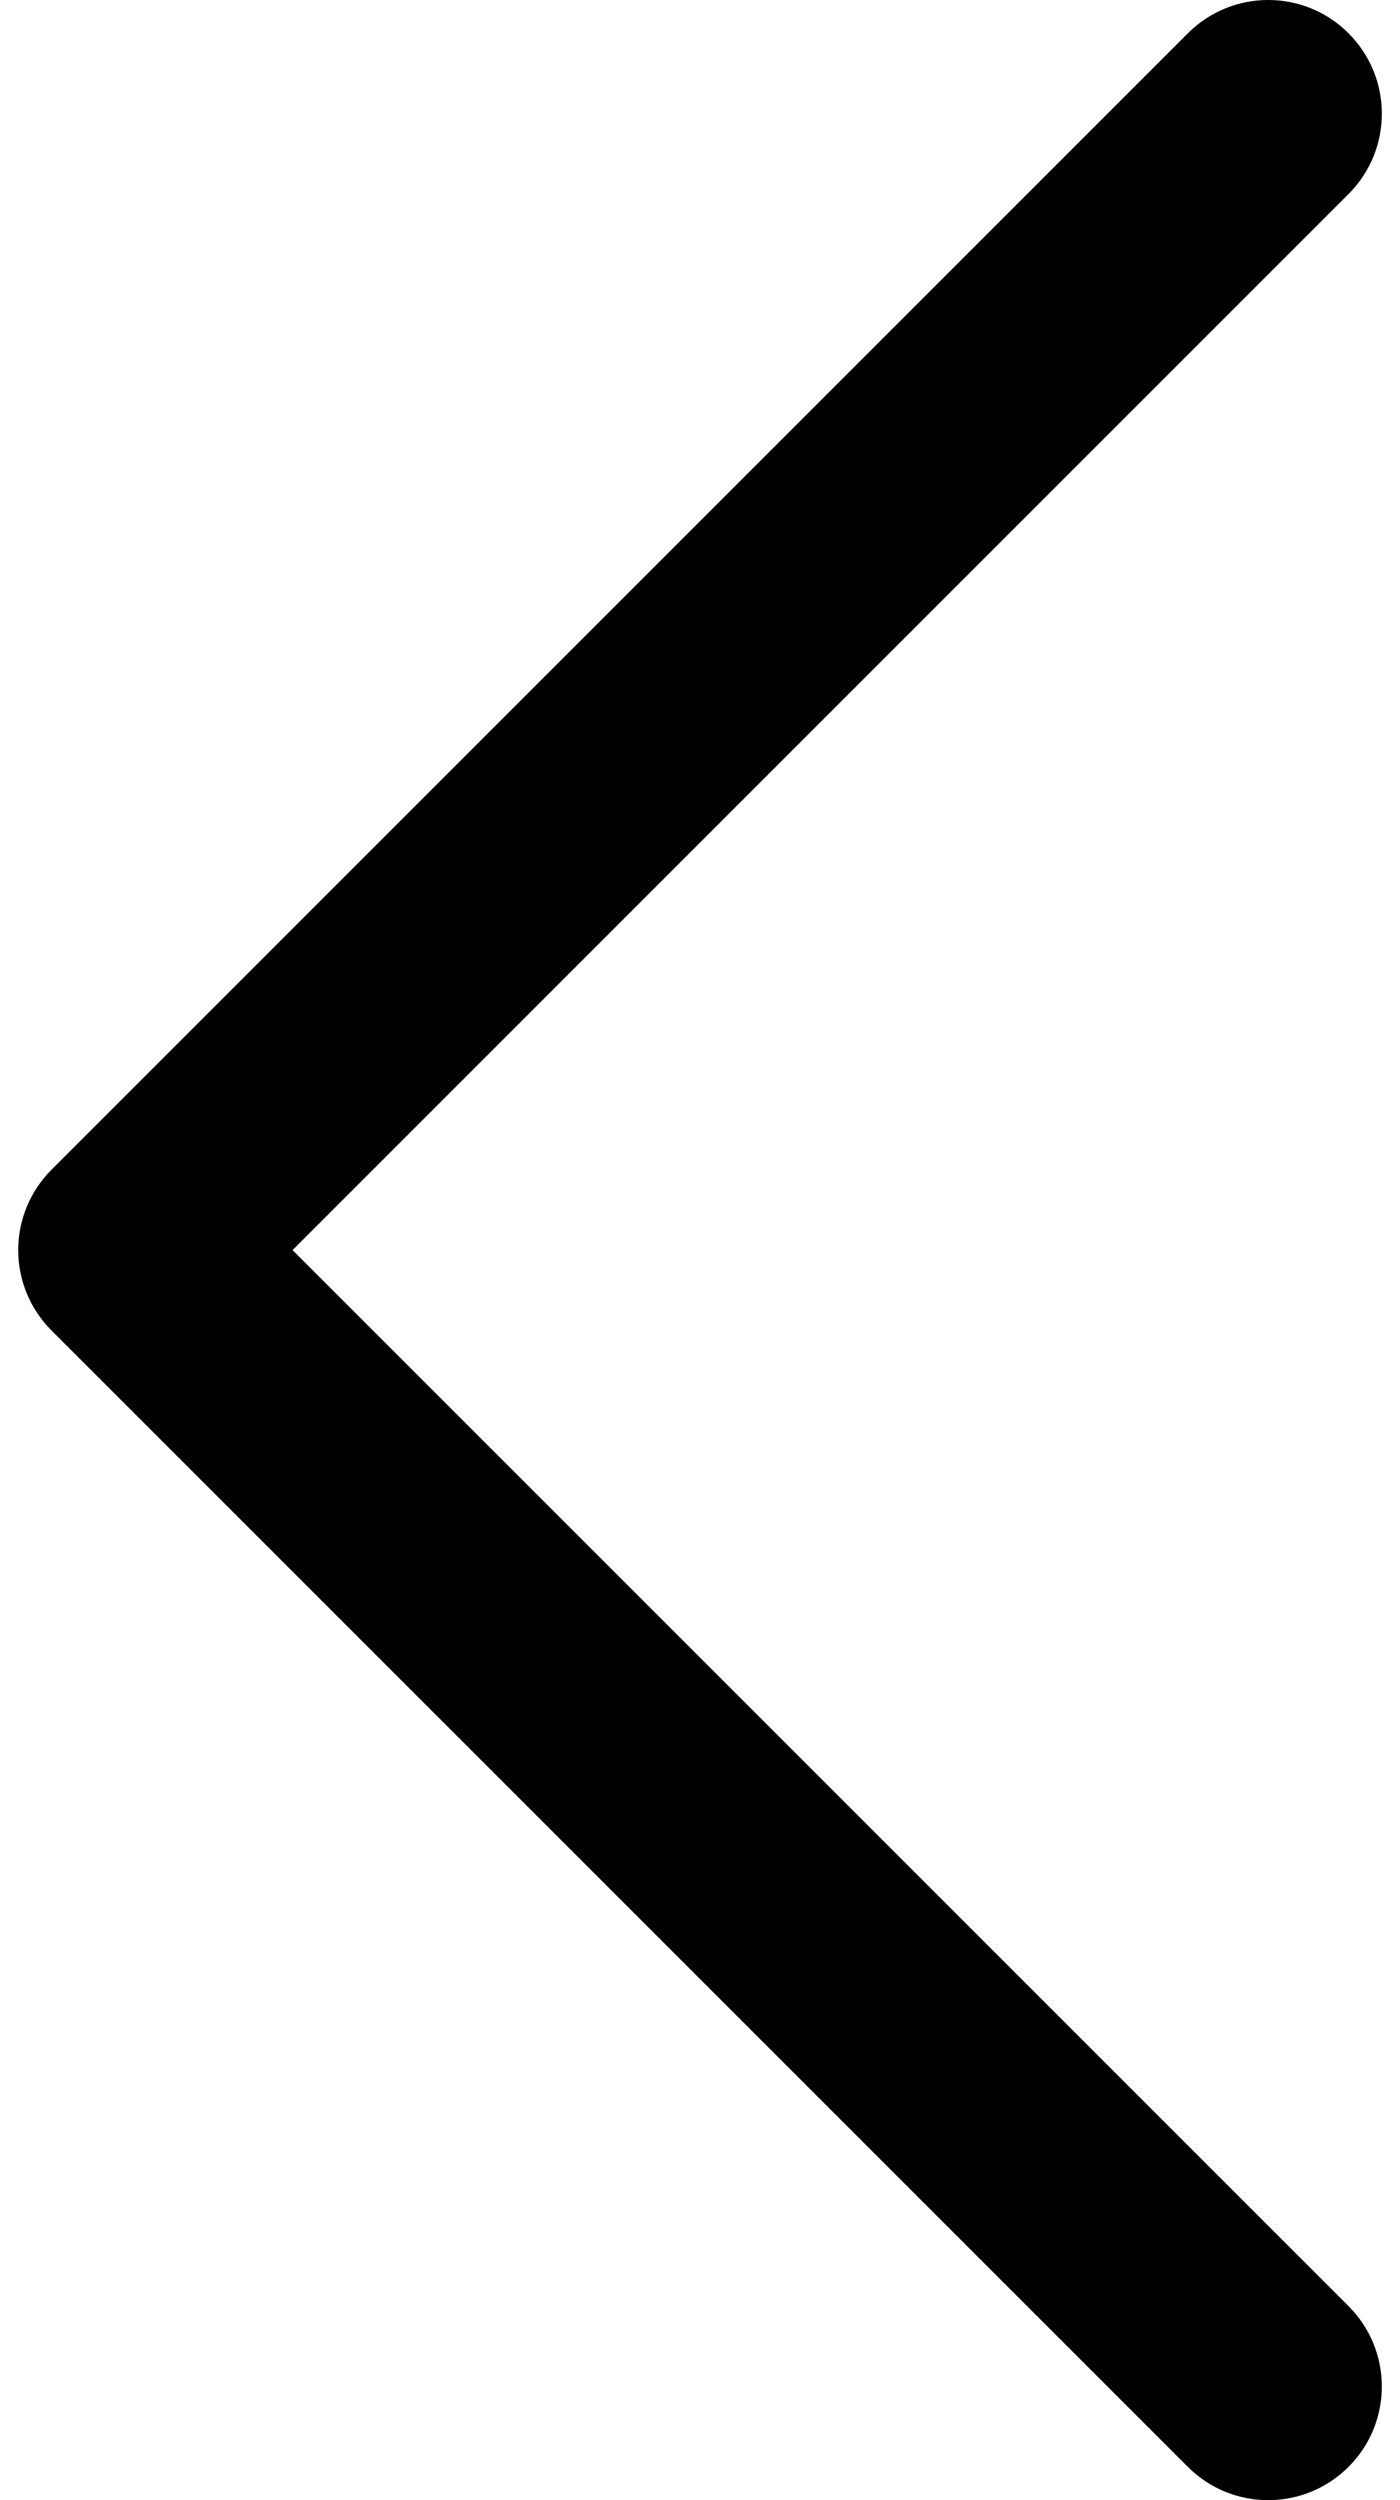 <svg width="56" height="100" viewBox="0 0 56 100" fill="none" xmlns="http://www.w3.org/2000/svg">
<path d="M11.701 50.001L53.942 7.76C55.717 5.985 55.717 3.107 53.942 1.332C52.167 -0.444 49.289 -0.444 47.514 1.332L2.059 46.788C1.206 47.64 0.728 48.796 0.728 50.001C0.728 51.207 1.207 52.363 2.059 53.215L47.514 98.669C48.401 99.556 49.564 100 50.727 100C51.891 100 53.054 99.556 53.942 98.668C55.717 96.893 55.717 94.016 53.942 92.24L11.701 50.001Z" fill="black"/>
</svg>
